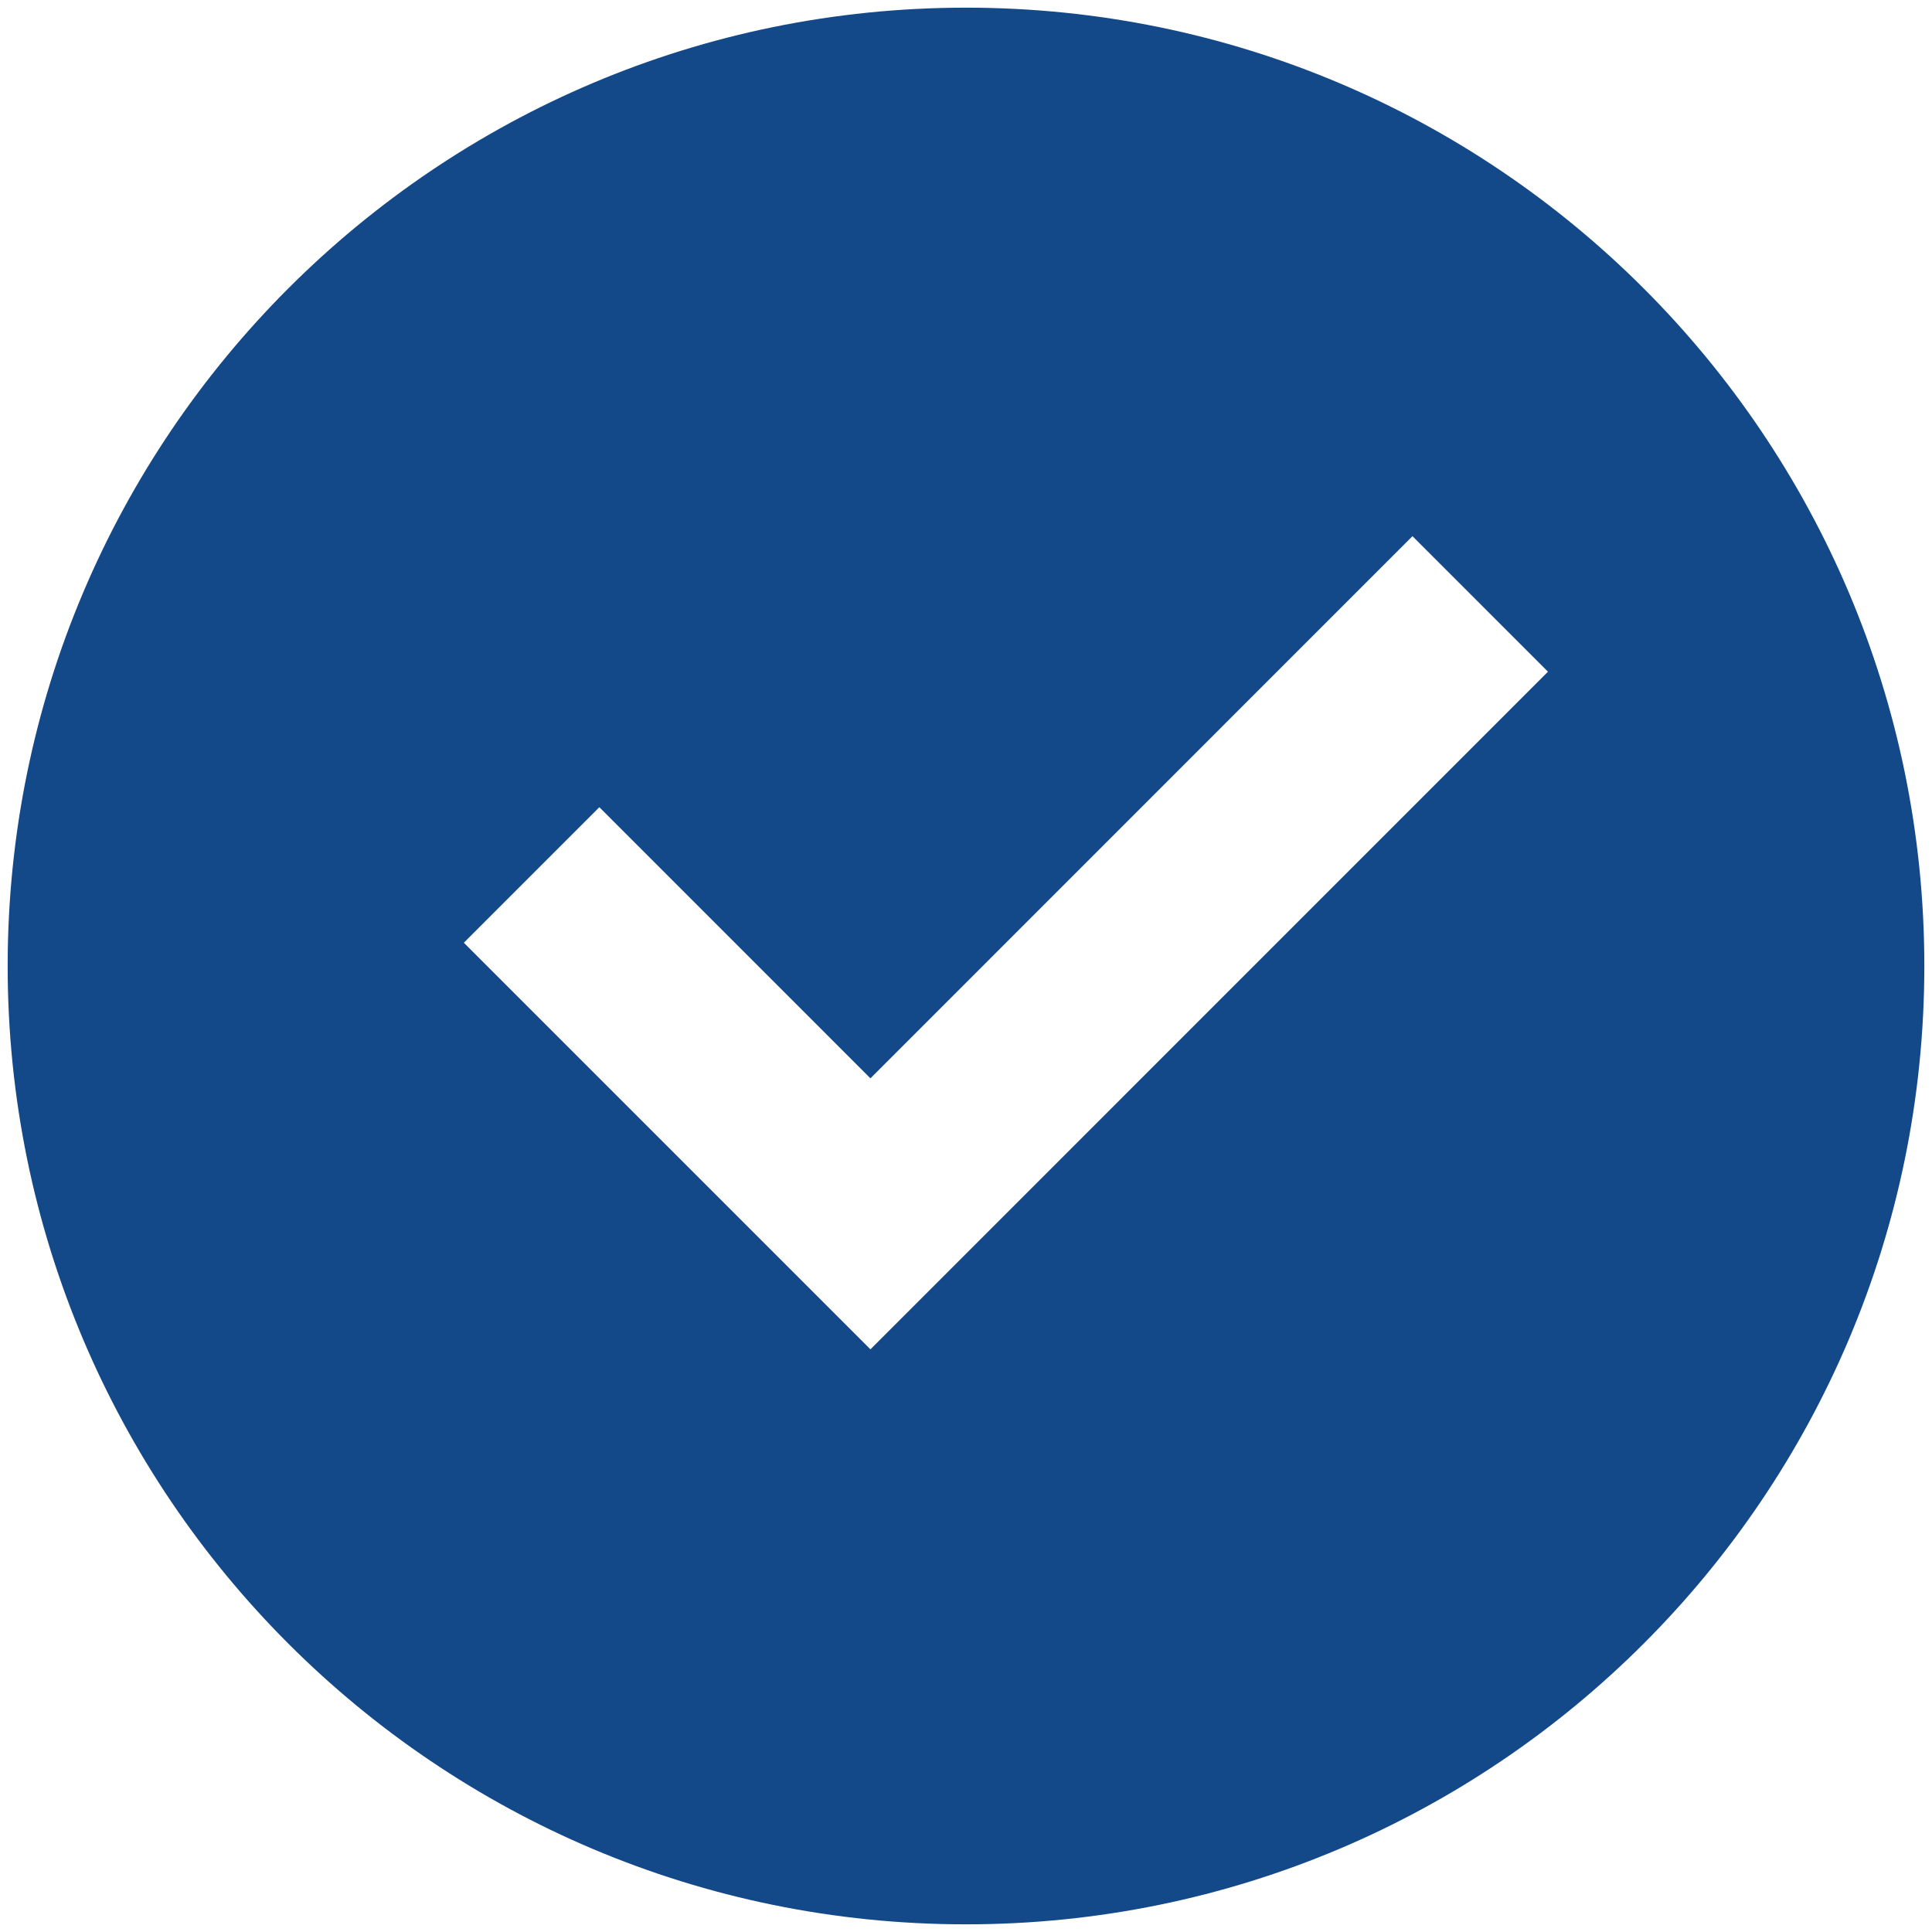 <svg width="63" height="63" viewBox="0 0 63 63" fill="none" xmlns="http://www.w3.org/2000/svg">
<path d="M31.5 62.75C14.241 62.75 0.25 48.759 0.25 31.5C0.25 14.241 14.241 0.25 31.5 0.25C48.759 0.25 62.75 14.241 62.75 31.5C62.75 48.759 48.759 62.75 31.5 62.75ZM28.384 44L50.478 21.903L46.059 17.484L28.384 35.163L19.544 26.322L15.125 30.741L28.384 44Z" fill="#134889"/>
</svg>
